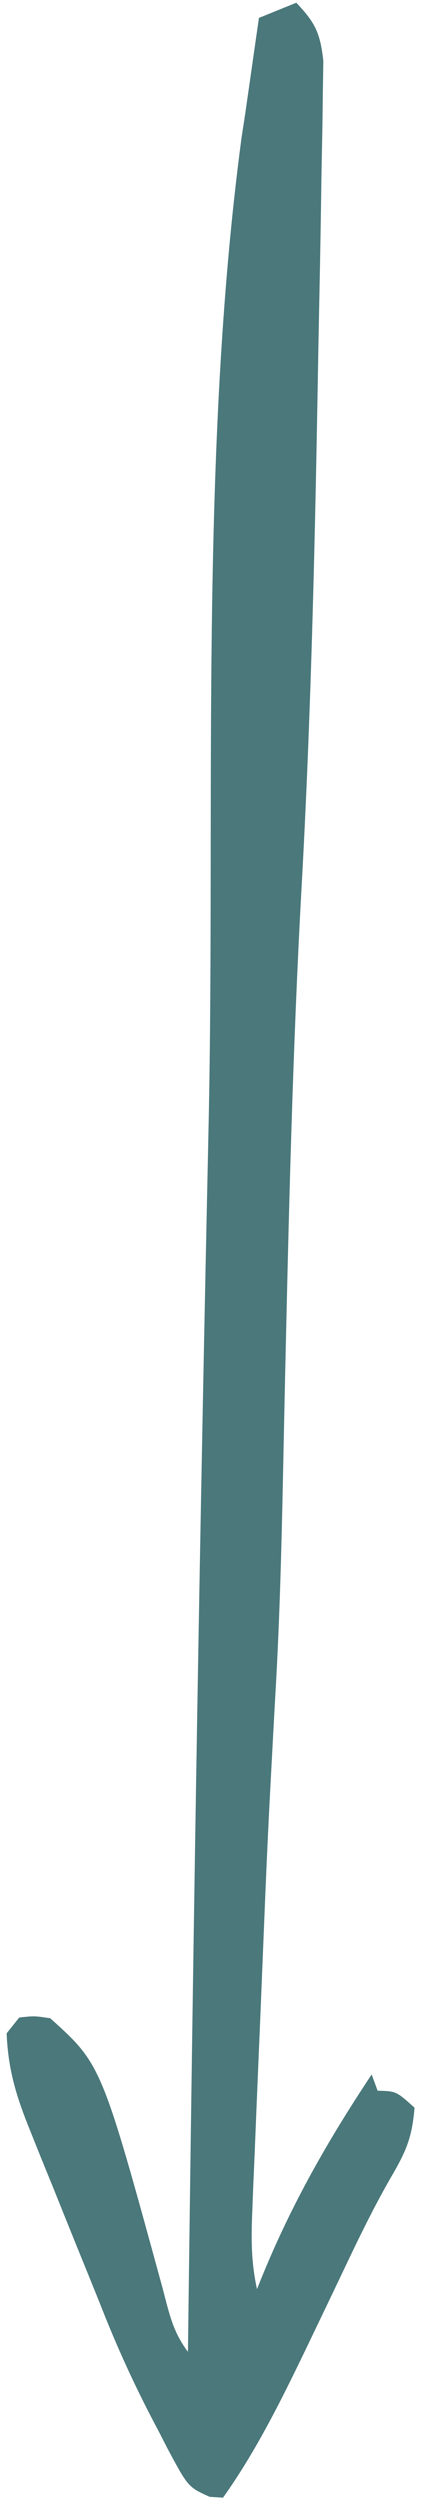 <svg width="20" height="115" viewBox="0 0 20 115" fill="none" xmlns="http://www.w3.org/2000/svg">
<path d="M0.306 93.532C0.372 95.236 0.774 96.491 1.38 97.988C1.547 98.405 1.714 98.821 1.886 99.25C2.061 99.68 2.237 100.11 2.418 100.553C2.589 100.979 2.76 101.405 2.937 101.843C3.273 102.678 3.611 103.513 3.951 104.346C4.235 105.043 4.517 105.741 4.795 106.441C5.551 108.333 6.385 110.109 7.322 111.857C7.514 112.232 7.514 112.232 7.71 112.615C8.667 114.403 8.667 114.403 9.662 114.855C9.966 114.874 9.966 114.874 10.277 114.893C12.01 112.466 13.316 109.679 14.66 106.882C14.814 106.56 14.968 106.239 15.127 105.908C15.434 105.267 15.741 104.625 16.046 103.982C16.712 102.588 17.385 101.229 18.152 99.923C18.755 98.865 18.995 98.245 19.104 96.955C18.258 96.194 18.258 96.194 17.402 96.173C17.311 95.926 17.221 95.679 17.127 95.425C15.052 98.551 13.293 101.615 11.844 105.299C11.572 104.065 11.573 102.993 11.626 101.715C11.642 101.293 11.659 100.871 11.676 100.436C11.696 99.98 11.716 99.524 11.736 99.055C11.755 98.58 11.774 98.106 11.794 97.618C11.835 96.611 11.877 95.603 11.92 94.596C11.975 93.327 12.027 92.058 12.078 90.789C12.335 84.468 12.335 84.468 12.678 78.154C12.964 73.381 13.021 68.589 13.128 63.806C13.301 56.109 13.476 48.421 13.902 40.739C14.352 32.595 14.527 24.445 14.667 16.284C14.685 15.274 14.706 14.265 14.726 13.256C14.759 11.661 14.786 10.066 14.808 8.47C14.817 7.874 14.828 7.279 14.841 6.683C14.859 5.86 14.869 5.038 14.878 4.215C14.889 3.519 14.889 3.519 14.9 2.809C14.755 1.434 14.468 0.995 13.656 0.125C12.803 0.471 12.803 0.471 11.932 0.824C11.833 1.516 11.734 2.208 11.634 2.901C11.579 3.286 11.524 3.672 11.467 4.069C11.411 4.46 11.355 4.851 11.297 5.254C11.243 5.602 11.19 5.95 11.134 6.309C9.188 20.874 9.923 36.921 9.615 51.659C9.587 52.999 9.558 54.34 9.529 55.68C9.157 73.18 8.881 90.681 8.661 108.185C7.979 107.267 7.822 106.516 7.507 105.309C4.675 94.965 4.675 94.965 2.315 92.84C1.585 92.73 1.585 92.73 0.888 92.805C0.696 93.045 0.504 93.285 0.306 93.532Z" fill="#4A787B"/>
</svg>
